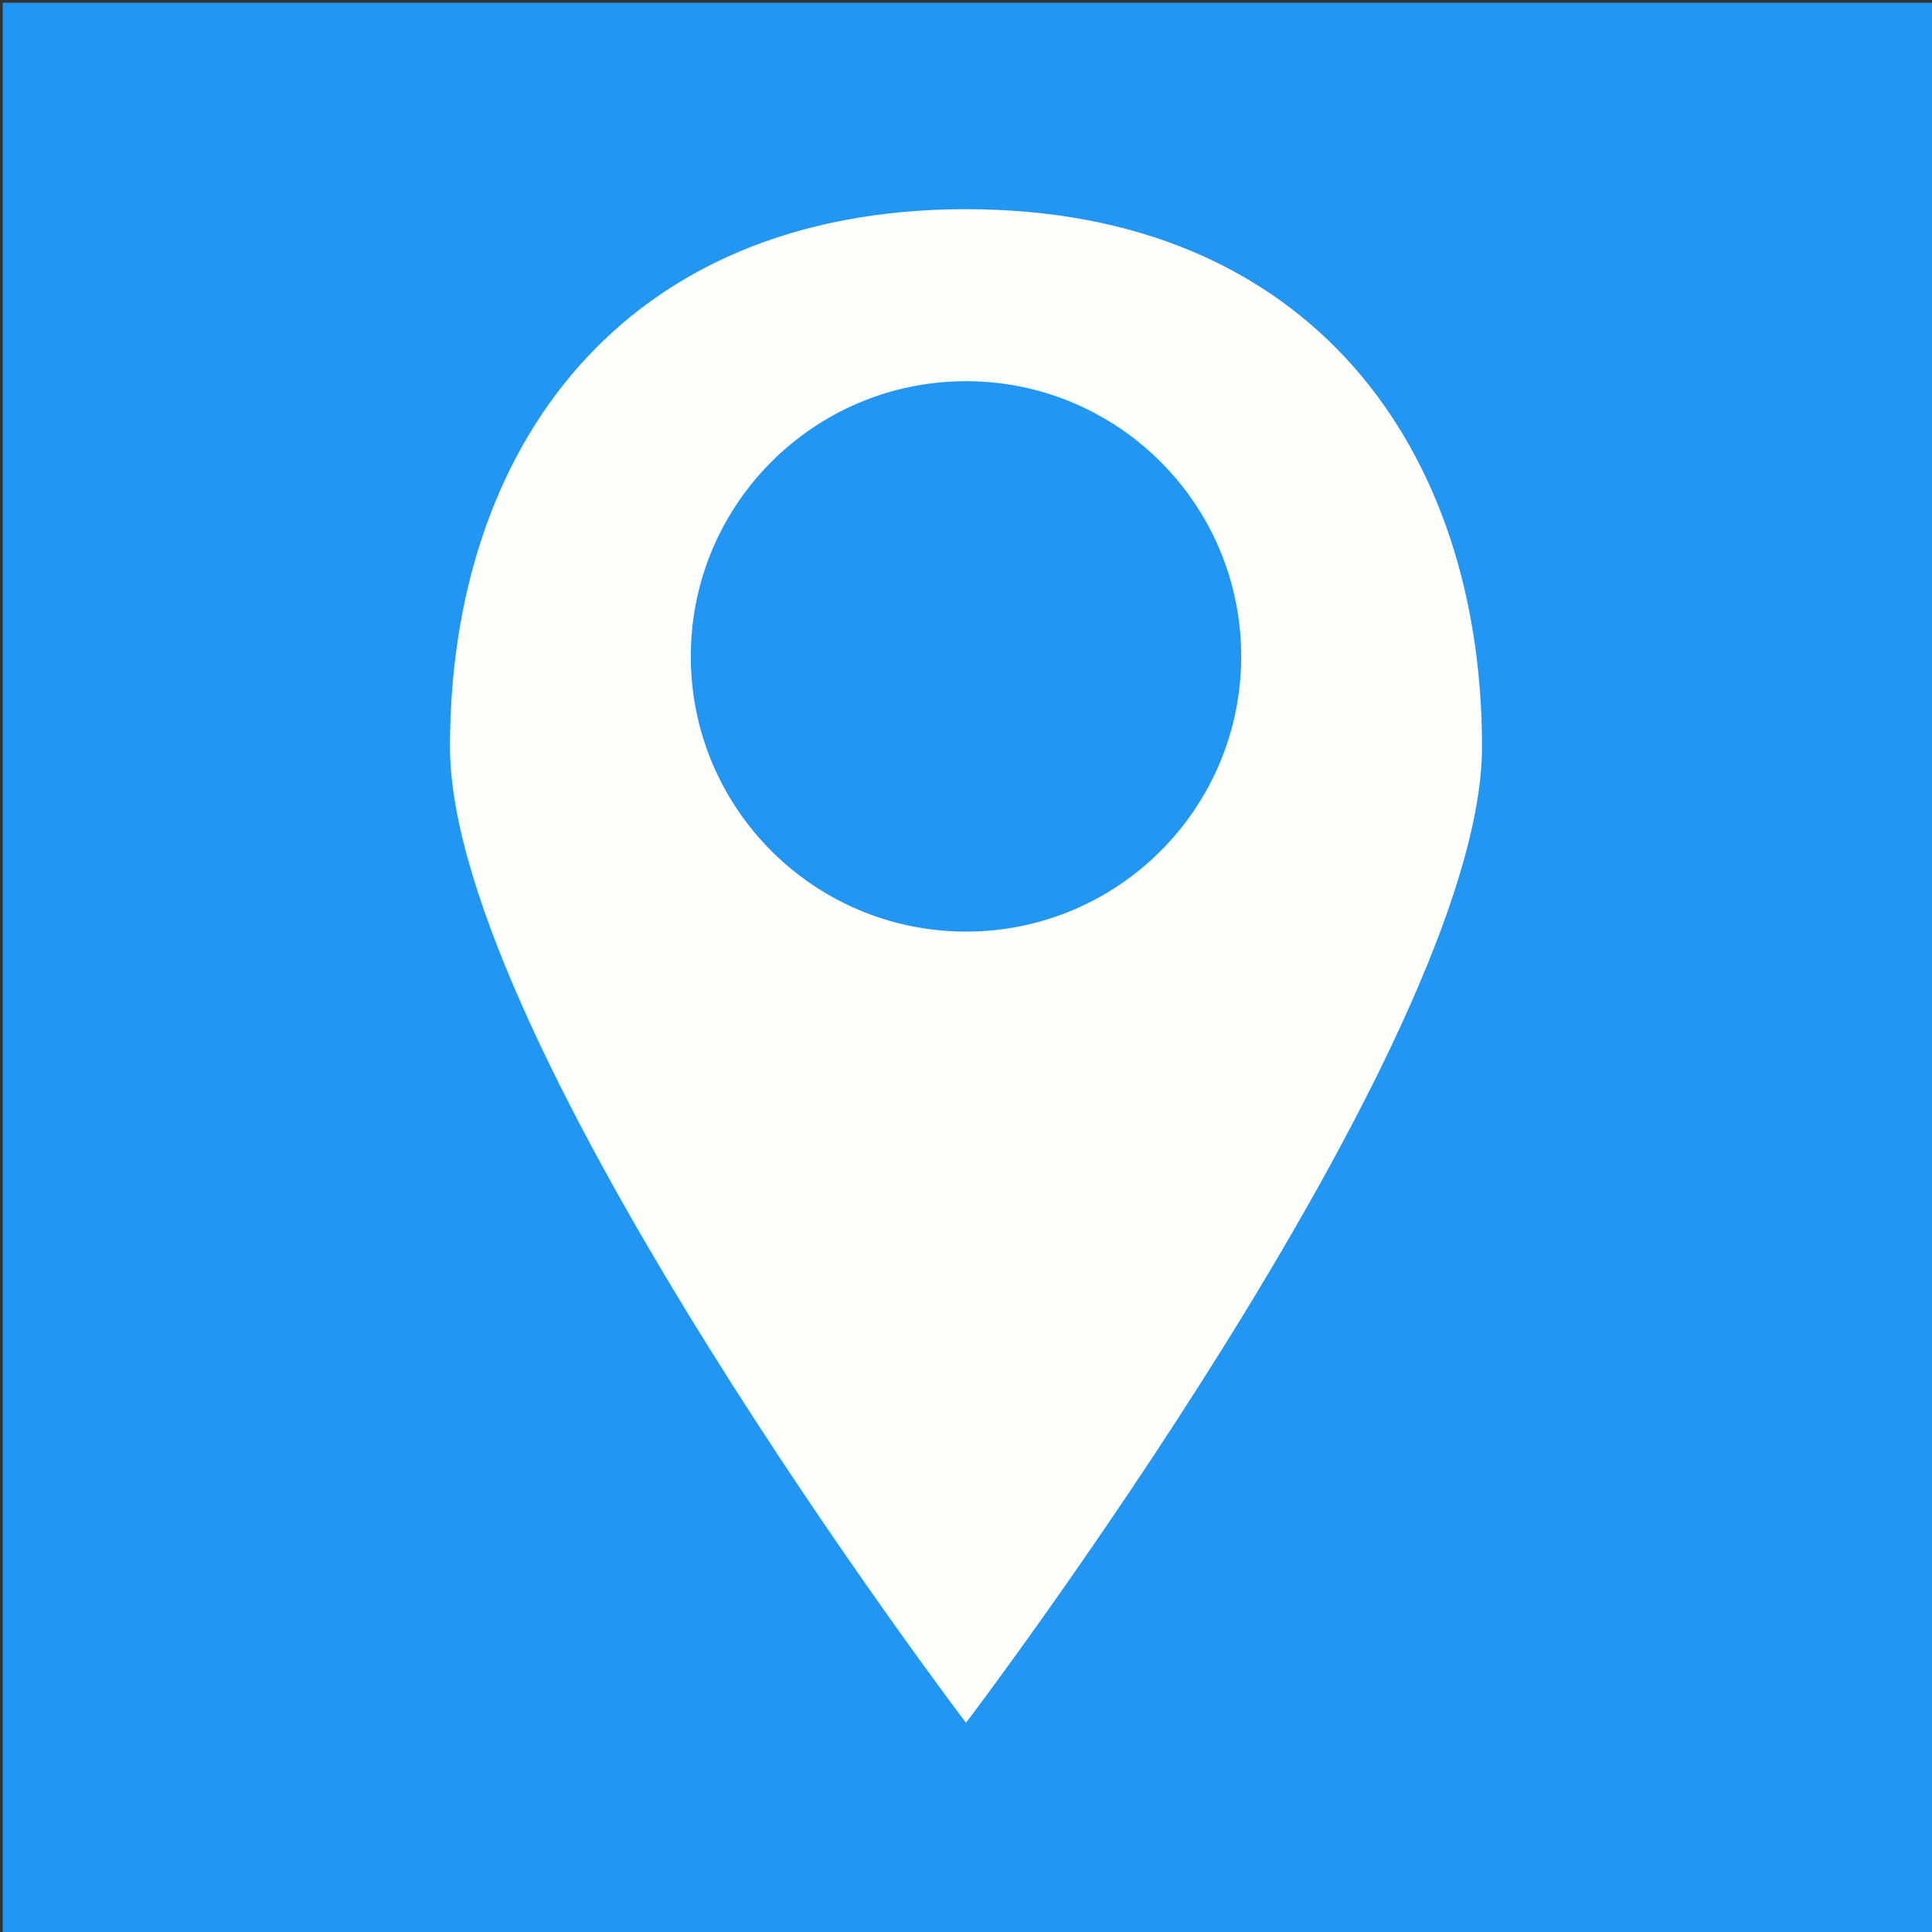 <?xml version="1.0" encoding="UTF-8" standalone="no"?>
<svg
   xmlns:dc="http://purl.org/dc/elements/1.1/"
   xmlns:cc="http://creativecommons.org/ns#"
   xmlns:rdf="http://www.w3.org/1999/02/22-rdf-syntax-ns#"
   xmlns:svg="http://www.w3.org/2000/svg"
   xmlns="http://www.w3.org/2000/svg"
   xmlns:sodipodi="http://sodipodi.sourceforge.net/DTD/sodipodi-0.dtd"
   xmlns:inkscape="http://www.inkscape.org/namespaces/inkscape"
   height="36"
   version="1.1"
   viewBox="0 0 36 36"
   width="36"
   id="svg2"
   inkscape:version="0.91pre2 r13516"
   sodipodi:docname="maplocation_36x36_blue_alpha255.svg">
  <rect x="0" y="0" width="36" height="36" fill="#333333" stroke="none"/>
  <sodipodi:namedview
     pagecolor="#2196f3"
     bordercolor="#666666"
     borderopacity="1"
     objecttolerance="10"
     gridtolerance="10"
     guidetolerance="10"
     inkscape:pageopacity="1"
     inkscape:pageshadow="2"
     inkscape:window-width="2560"
     inkscape:window-height="1377"
     id="namedview14"
     showgrid="false"
     inkscape:zoom="9.8333333"
     inkscape:cx="-16.627119"
     inkscape:cy="12"
     inkscape:window-x="-8"
     inkscape:window-y="-8"
     inkscape:window-maximized="1"
     inkscape:current-layer="svg2" />
  <desc
     id="desc6" />
  <defs
     id="defs8" />
  <rect
     style="opacity:1;fill:#2196f3;fill-opacity:1;stroke:none;stroke-width:5;stroke-miterlimit:1;stroke-dasharray:none;stroke-opacity:1"
     id="rect4147"
     width="36.102"
     height="36.102"
     x="0.051"
     y="0.051" />
  <g
     id="miu"
     style="fill:#fffff9;fill-opacity:1;fill-rule:evenodd;stroke:none;stroke-width:1"
     transform="matrix(1.282,0,0,1.282,7.103,2.616)">
    <g
       id="Artboard-1"
       transform="translate(-471,-443)"
       style="fill:#fffff9;fill-opacity:1">
      <g
         id="slice"
         transform="translate(215,119)"
         style="fill:#fffff9;fill-opacity:1" />
      <path
         d="m 479.5,466 c 0,0 7.5,-9.872 7.5,-14.187 0,-4.315 -2.481,-7.813 -7.5,-7.813 -5.019,0 -7.5,3.498 -7.5,7.813 0,4.315 7.5,14.187 7.5,14.187 l 0,0 z m 0,-11.5 c 2.209,0 4,-1.791 4,-4 0,-2.209 -1.791,-4 -4,-4 -2.209,0 -4,1.791 -4,4 0,2.209 1.791,4 4,4 l 0,0 z"
         id="map-location-pin-map-marker-glyph"
         inkscape:connector-curvature="0"
         style="fill:#fffff9;fill-opacity:1" />
    </g>
  </g>
</svg>
